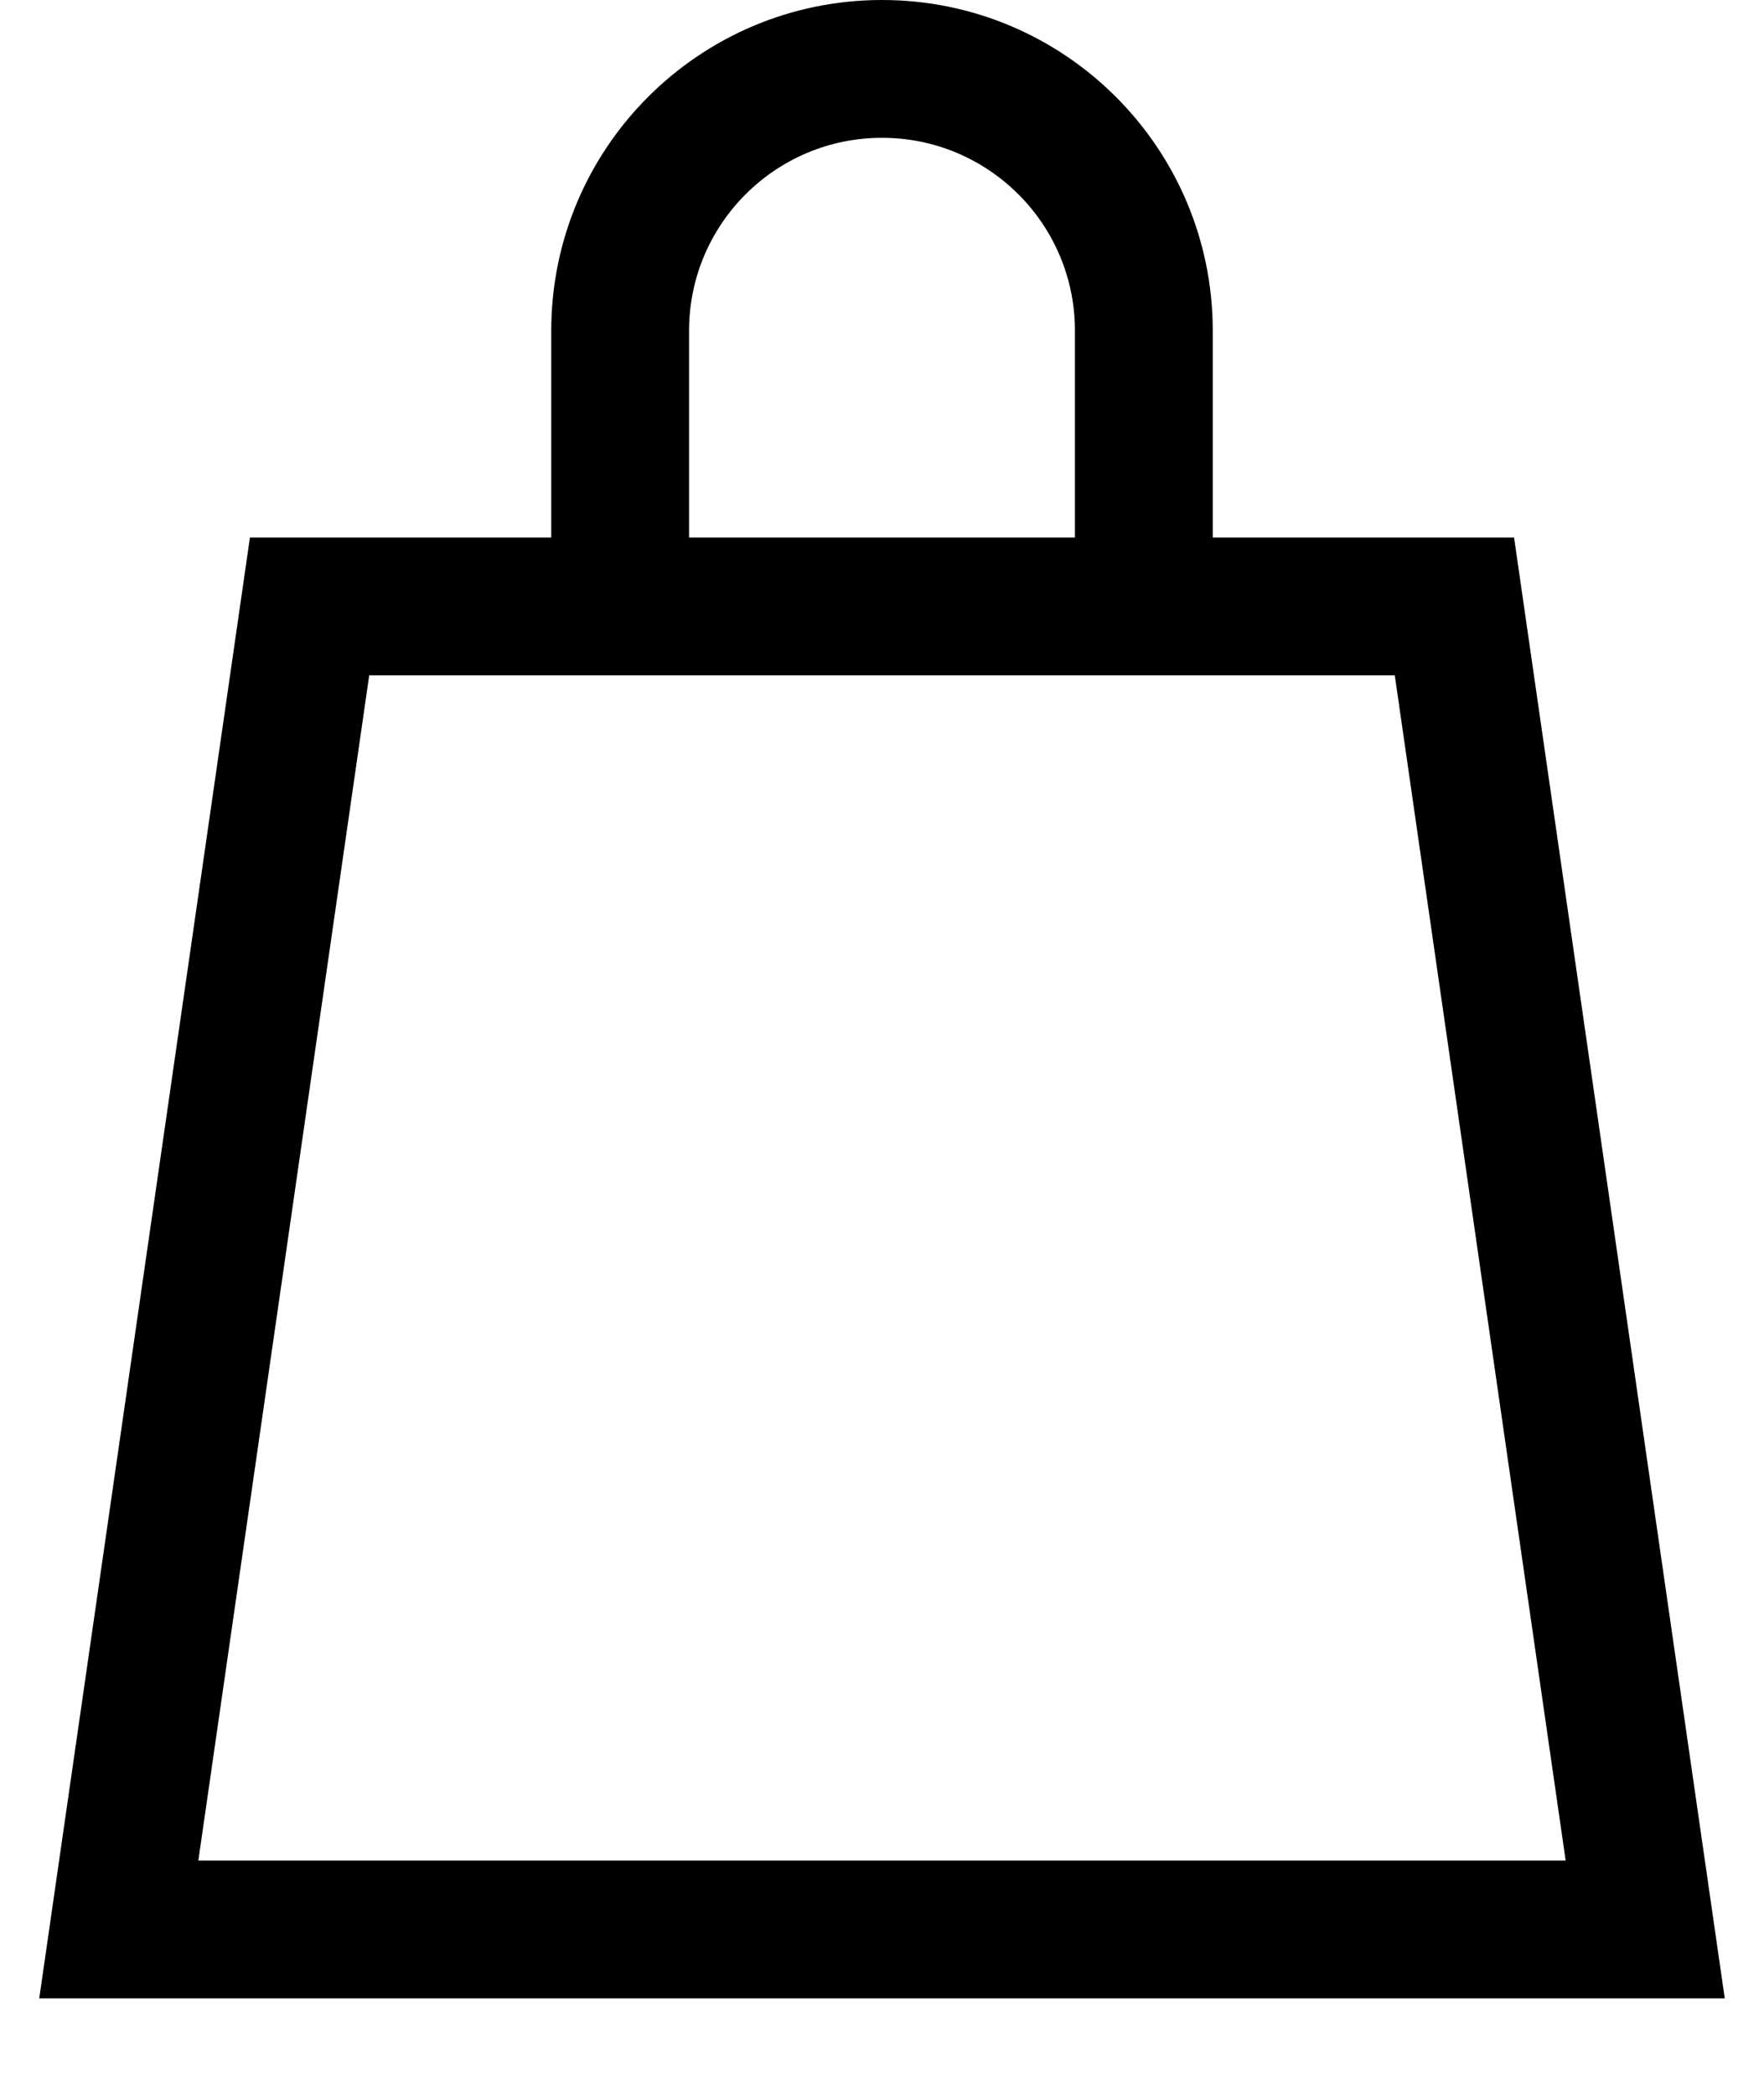 <svg width="16" height="19" viewBox="0 0 16 19" xmlns="http://www.w3.org/2000/svg"><path fill-rule="evenodd" clip-rule="evenodd" d="M0.5 18H15.5L13.625 5H2.375L0.5 18ZM1.655 17H14.345L12.759 6H3.241L1.655 17Z"/><path fill-rule="evenodd" clip-rule="evenodd" d="M2.267 4.875H13.733L15.644 18.125H0.356L2.267 4.875ZM2.483 5.125L0.644 17.875H15.356L13.517 5.125H2.483ZM3.133 5.875H12.867L14.49 17.125H1.51L3.133 5.875ZM3.349 6.125L1.799 16.875H14.201L12.651 6.125H3.349Z"/><path fill-rule="evenodd" clip-rule="evenodd" d="M11 5H9.75V3C9.75 2.033 8.966 1.25 8 1.25C7.034 1.25 6.25 2.033 6.25 3V5L5 5V3C5 1.343 6.343 0 8 0C9.657 0 11 1.343 11 3V5Z"/></svg>
